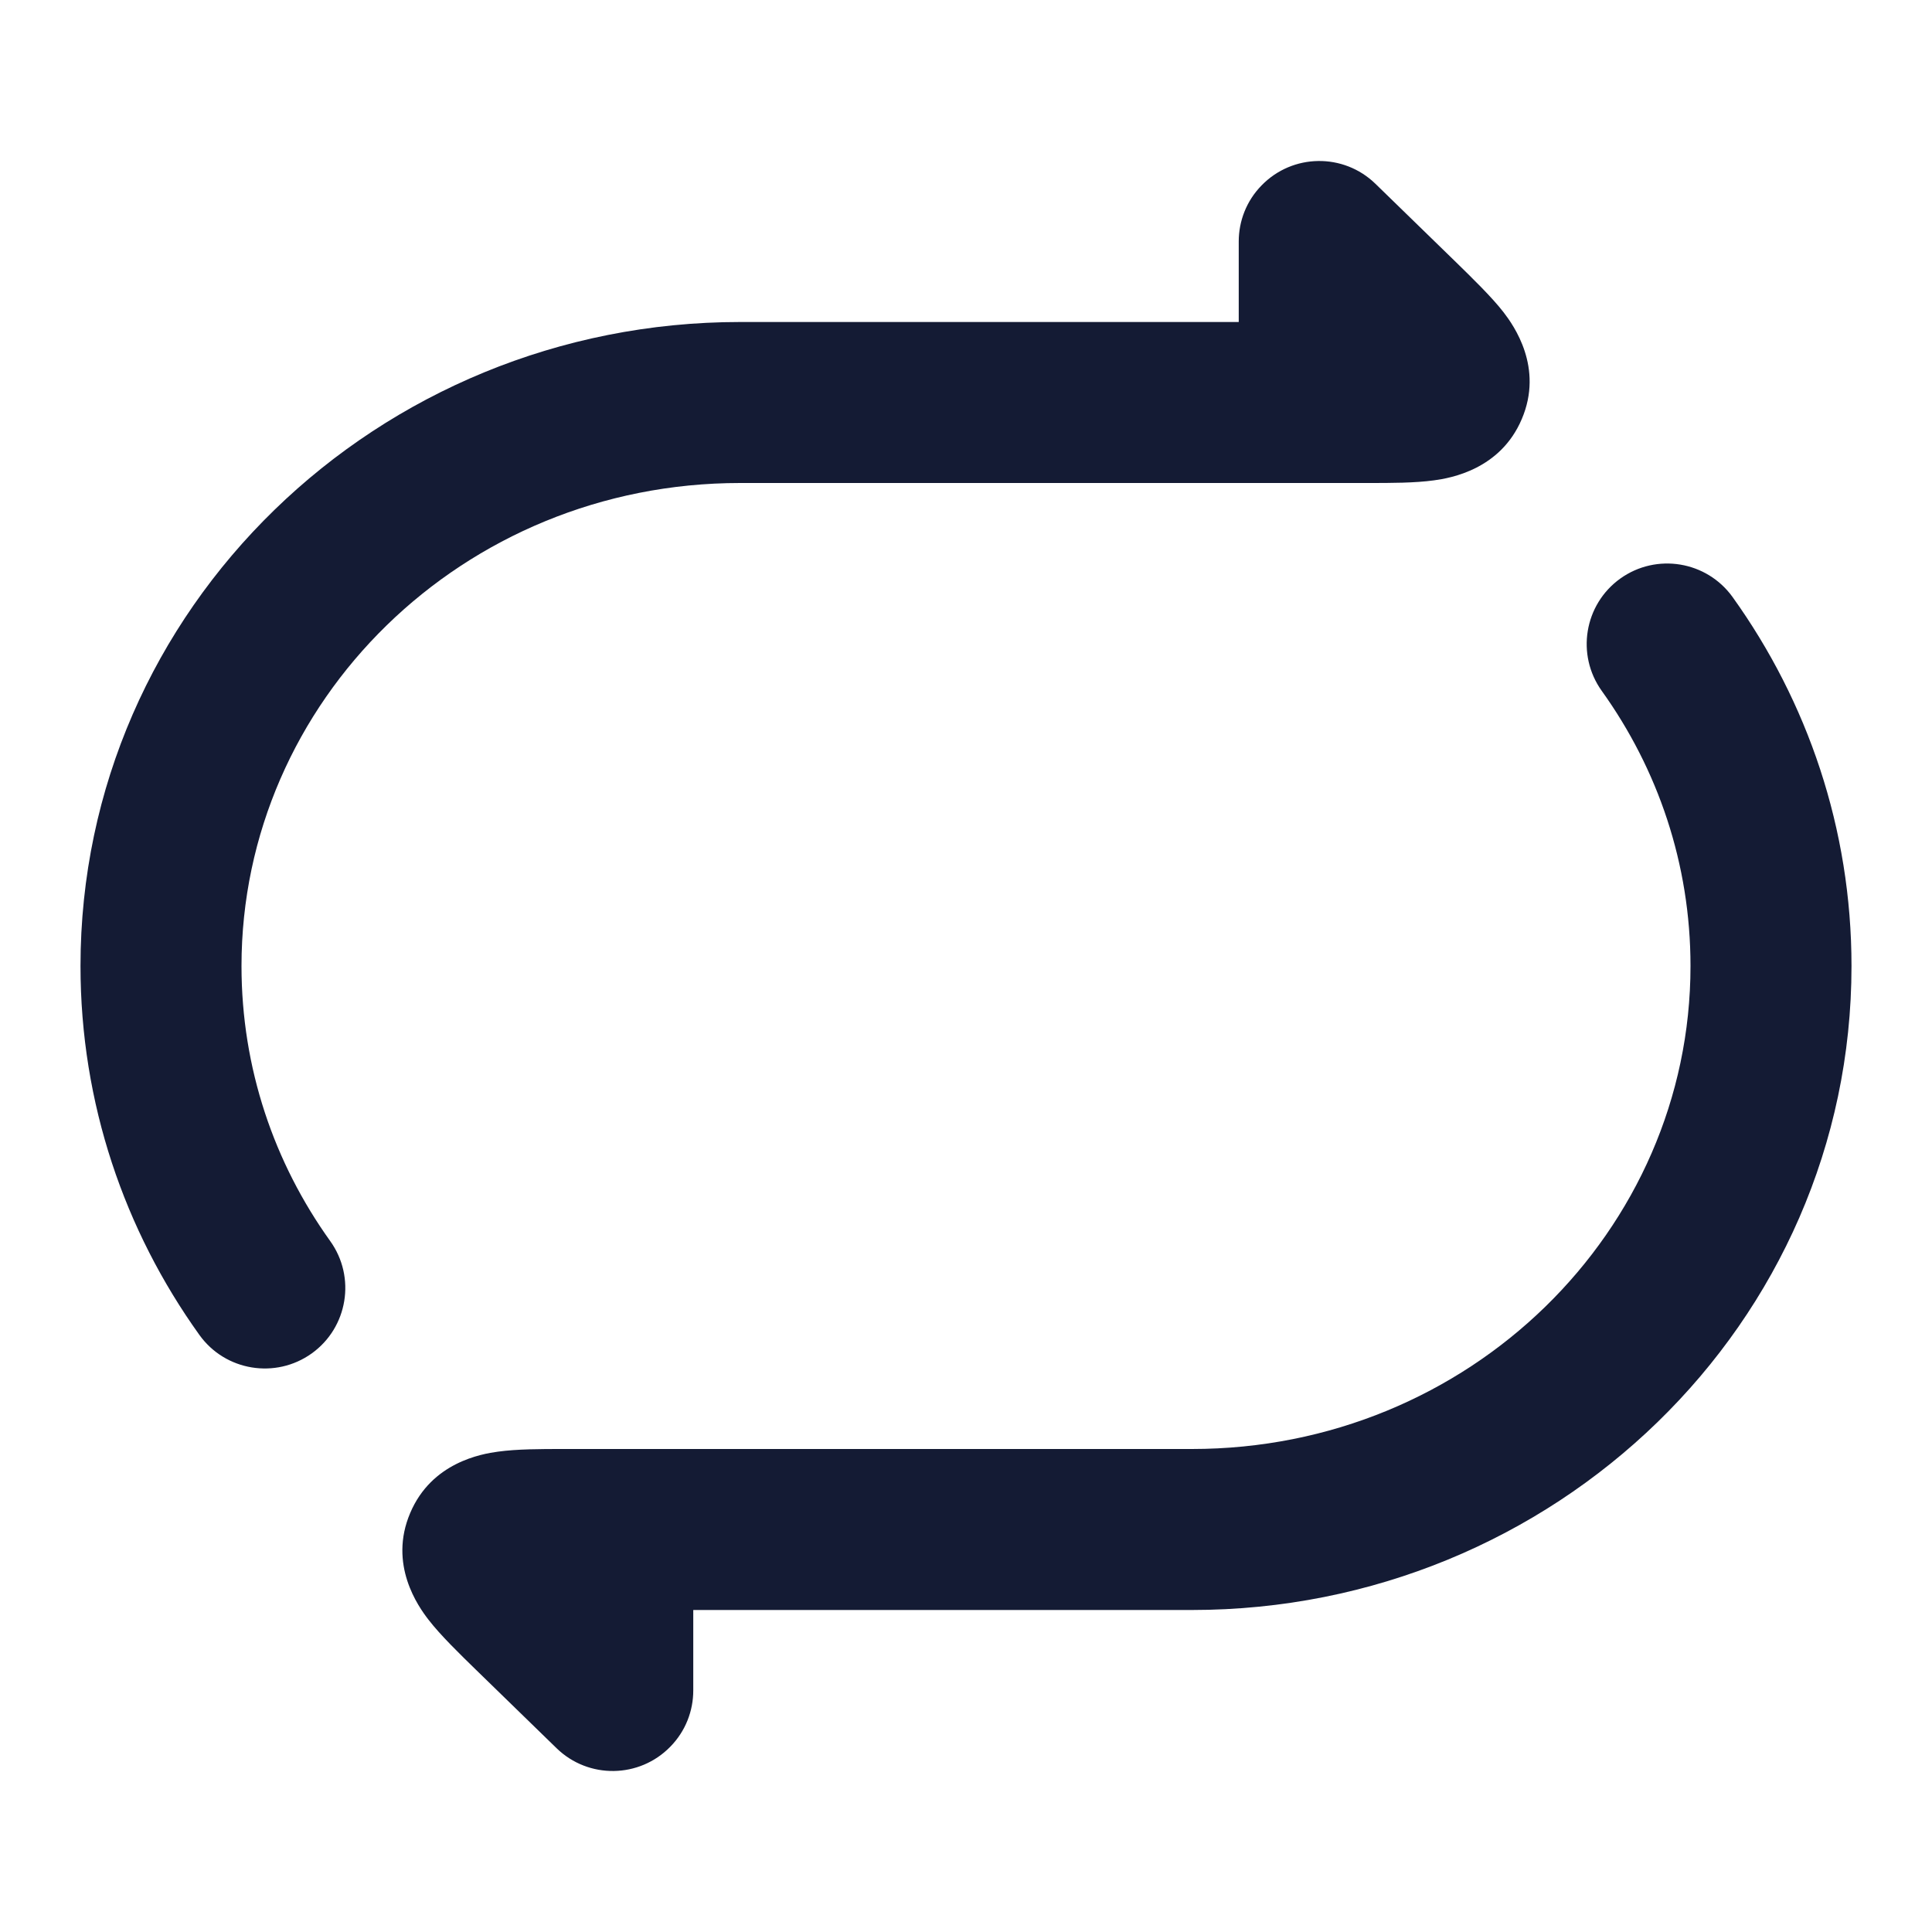 <svg width="24" height="24" viewBox="0 0 24 24" fill="none" xmlns="http://www.w3.org/2000/svg">
<path d="M20.128 7.187C20.577 6.866 21.201 6.969 21.523 7.417C22.453 8.714 23 10.295 23 12C23 16.444 19.305 20 14.806 20H8.612V21C8.612 21.251 8.518 21.503 8.328 21.697C7.943 22.093 7.31 22.102 6.914 21.717L5.911 20.741C5.72 20.555 5.47 20.312 5.324 20.122C5.195 19.956 4.823 19.434 5.096 18.794C5.362 18.167 5.98 18.061 6.186 18.033C6.424 18 6.723 18 6.994 18H6.994L7.045 18H14.806C18.253 18 21 15.288 21 12C21 10.73 20.594 9.554 19.898 8.583C19.576 8.134 19.679 7.509 20.128 7.187Z" fill="#141B34"/>
<path d="M3.872 16.813C3.423 17.134 2.798 17.031 2.477 16.583C1.547 15.286 1 13.705 1 12C1 7.556 4.695 4 9.194 4H15.388V3C15.388 2.749 15.482 2.497 15.672 2.303C16.057 1.907 16.69 1.898 17.086 2.283L18.089 3.259C18.279 3.445 18.53 3.688 18.677 3.878C18.805 4.044 19.177 4.566 18.904 5.206C18.638 5.833 18.02 5.939 17.814 5.967C17.576 6 17.277 6 17.006 6H17.006L16.955 6H9.194C5.747 6 3 8.712 3 12C3 13.27 3.406 14.446 4.102 15.417C4.424 15.866 4.321 16.491 3.872 16.813Z" fill="#141B34"/>
</svg>
